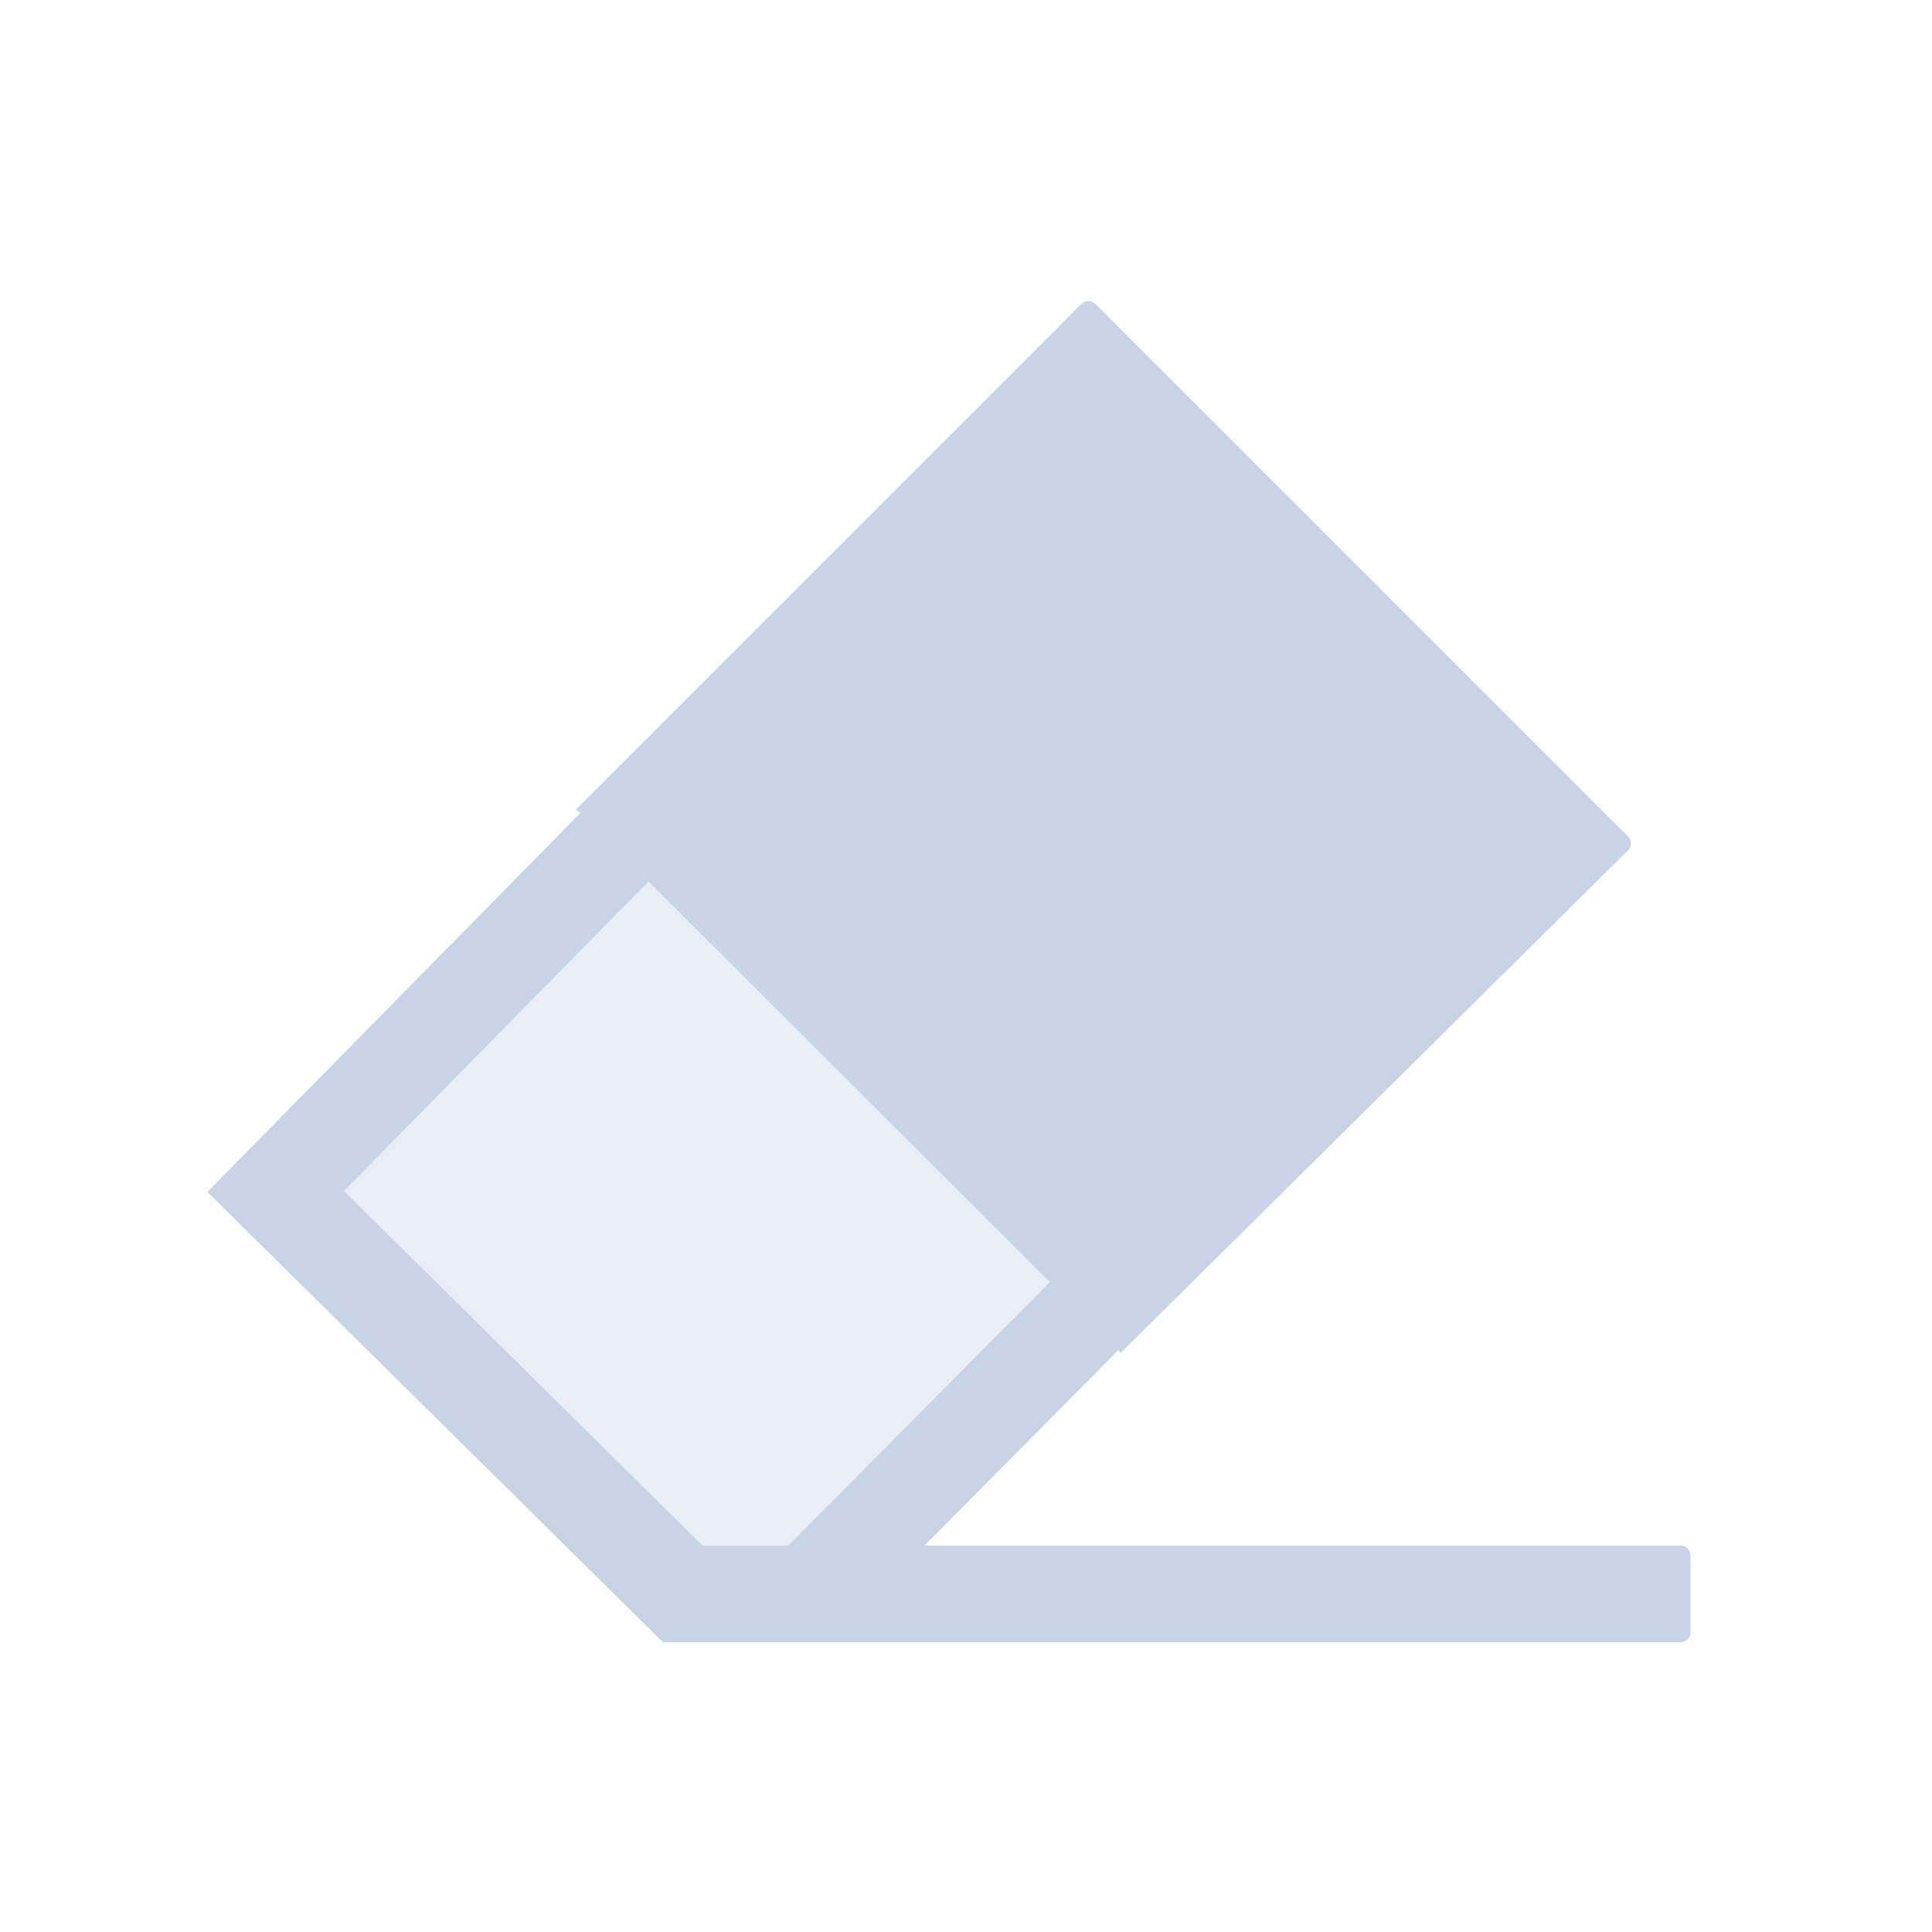 <?xml version="1.0" encoding="UTF-8"?>
<svg width="40px" height="40px" viewBox="0 0 40 40" version="1.1" xmlns="http://www.w3.org/2000/svg" xmlns:xlink="http://www.w3.org/1999/xlink">
    <title>icon/buguizezhongzidiancachu</title>
    <g id="icon/buguizezhongzidiancachu" stroke="none" stroke-width="1" fill="none" fill-rule="evenodd">
        <path d="M25.803,9.013 L12.008,9.187 L12.193,32.994 L24.046,32.925 L25.885,31.085 L25.803,9.013 Z" id="矩形" stroke="#C9D3E6" stroke-width="2" fill-opacity="0.4" fill="#C9D3E6" transform="translate(19, 21) rotate(45) translate(-19, -21) "></path>
        <path d="M15.089,9.611 L30.688,9.611 C30.799,9.611 30.888,9.7 30.888,9.811 C30.888,9.811 30.888,9.812 30.888,9.812 L30.817,24.594 L30.817,24.594 L14.889,24.611 L14.889,9.811 C14.889,9.7 14.979,9.611 15.089,9.611 Z" id="矩形" fill="#C9D3E6" transform="translate(22.889, 17.111) rotate(45) translate(-22.889, -17.111) "></path>
        <path d="M15,32 L34.8,32 C34.91,32 35,32.09 35,32.2 L35,33.8 C35,33.91 34.91,34 34.8,34 L15,34 L15,34 L15,32 Z" id="矩形" fill="#C9D3E6"></path>
    </g>
</svg>